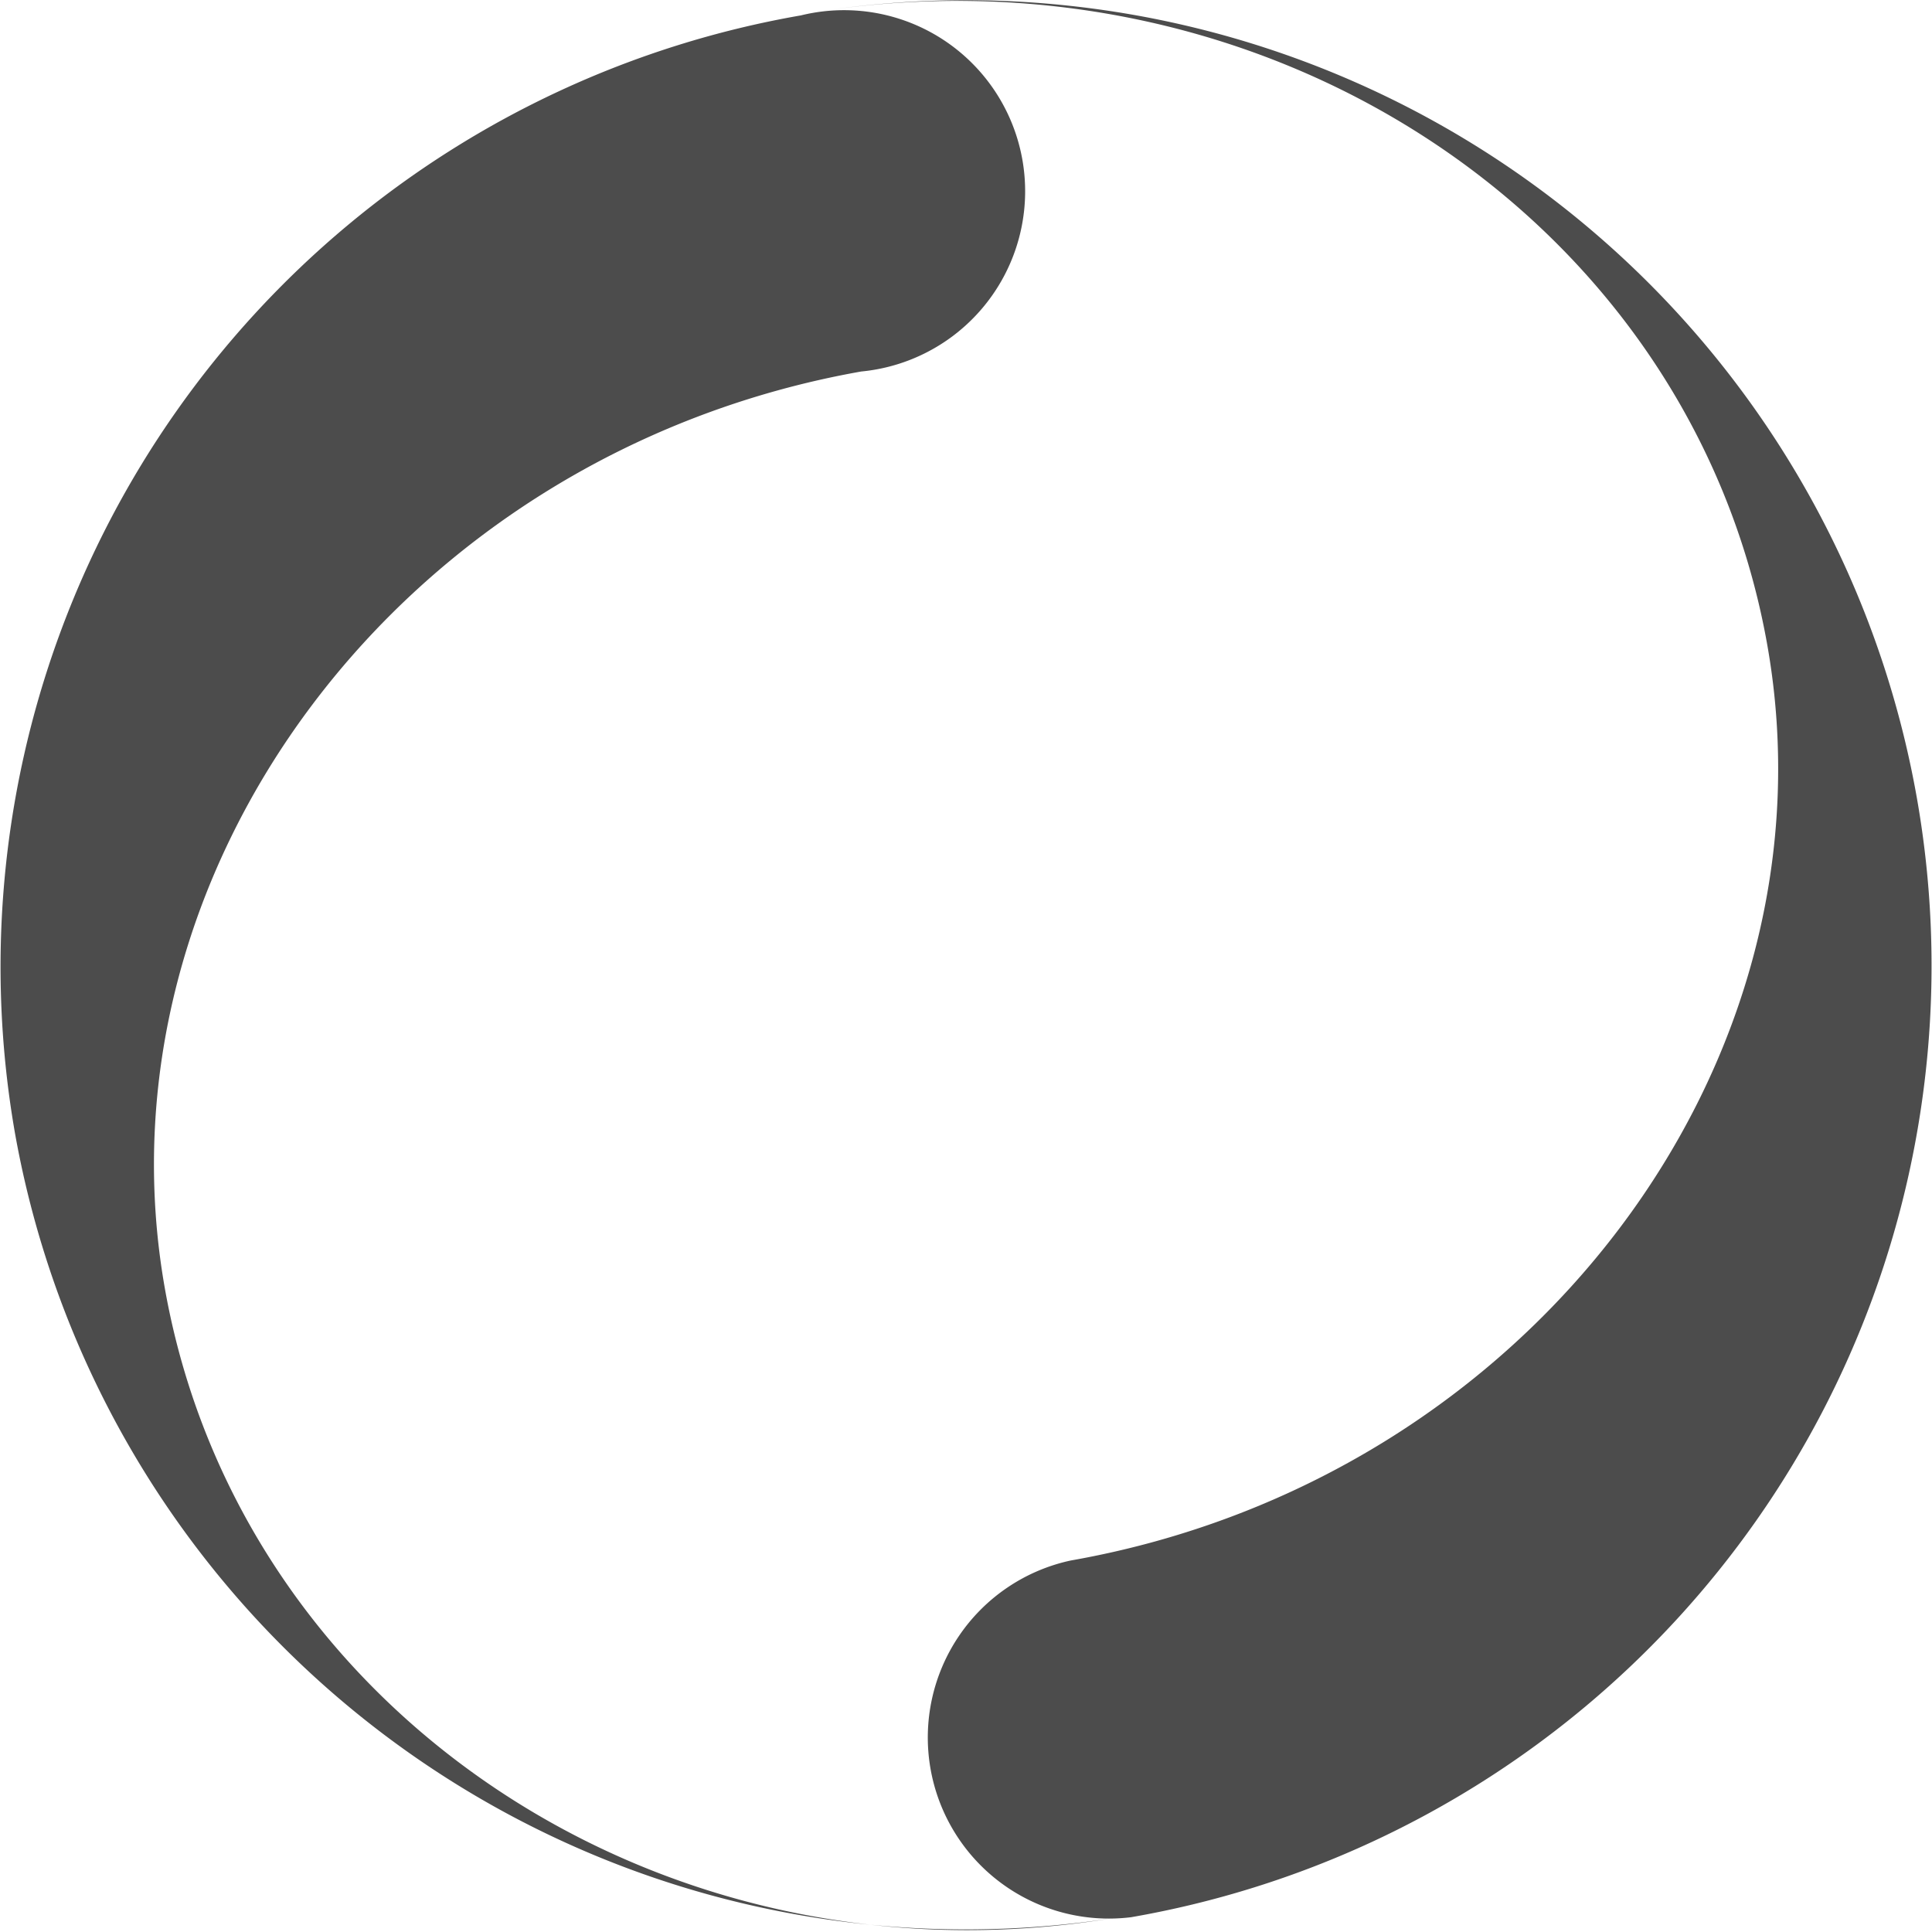 <svg xmlns="http://www.w3.org/2000/svg" width="32px" height="32px" viewBox="0 0 32.01 32">
    <path d="M31.76,13.22A16,16,0,0,0,13.6.18C21.07-.95,28,3.66,29.27,10.62S25.35,24.51,17.74,25.85a3,3,0,0,0,1,5.91A16,16,0,0,0,31.76,13.22ZM.25,18.78a16,16,0,0,0,18.16,13C10.93,33,4,28.34,2.74,21.39S6.65,7.5,14.27,6.15a3,3,0,1,0-1-5.9A16,16,0,0,0,.25,18.78Z"
          opacity="0.7"/>
</svg>